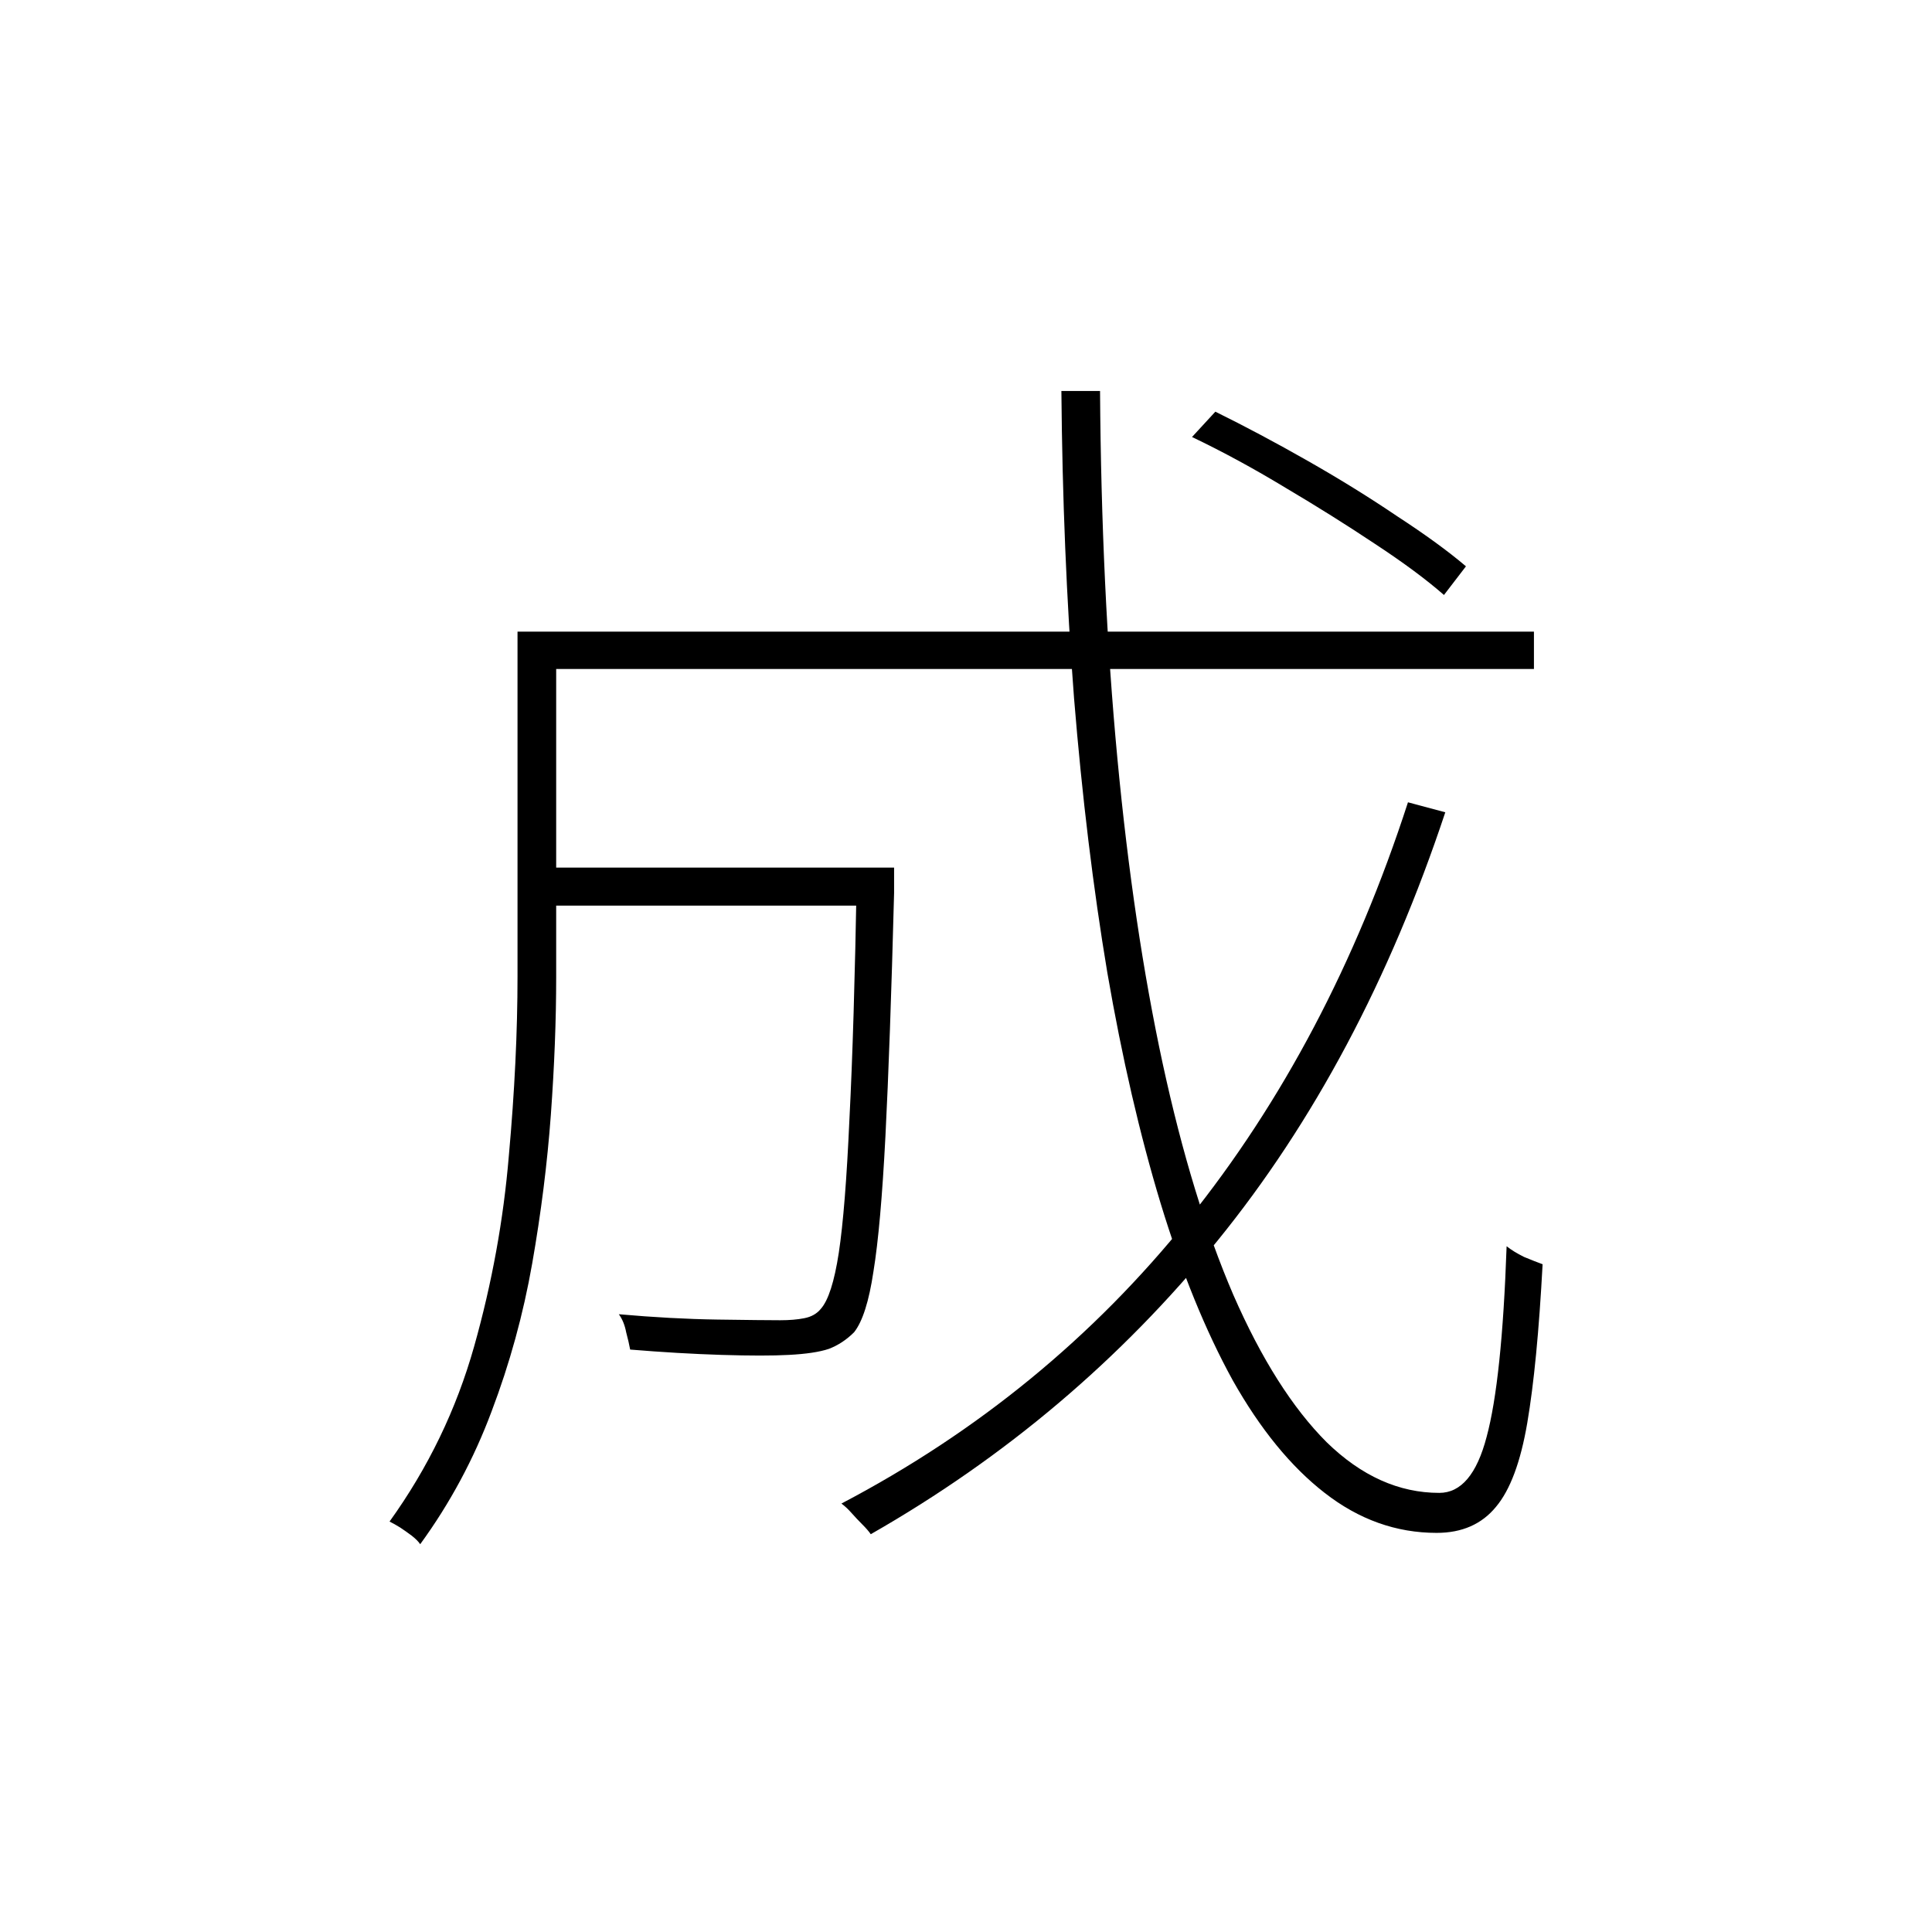 <?xml version="1.0" ?>
<svg xmlns="http://www.w3.org/2000/svg" version="1.1" width="600" height="600">
  <defs/>
  <g>
    <path stroke-width="0" fill="rgb(0, 0, 0)" opacity="1.0" d="M 165.481 269.447 C 200.738 269.447 235.996 269.447 271.253 269.447 C 271.253 273.381 271.253 277.314 271.253 281.247 C 235.996 281.247 200.738 281.247 165.481 281.247 C 165.481 277.314 165.481 273.381 165.481 269.447M 266.078 269.447 C 269.942 269.447 273.805 269.447 277.669 269.447 C 277.669 269.447 277.669 269.93 277.669 270.896 C 277.669 271.725 277.669 272.829 277.669 274.209 C 277.669 275.451 277.669 276.486 277.669 277.314 C 276.841 308.78 275.945 333.967 274.979 352.875 C 274.012 371.644 272.771 385.652 271.253 394.899 C 269.873 404.146 267.872 410.425 265.25 413.737 C 262.904 416.083 260.282 417.808 257.384 418.913 C 254.487 419.879 250.347 420.5 244.965 420.776 C 239.997 421.052 233.029 421.052 224.059 420.776 C 215.228 420.5 205.775 419.948 195.702 419.12 C 195.426 417.602 195.012 415.807 194.46 413.737 C 194.046 411.529 193.287 409.666 192.183 408.148 C 203.084 409.114 213.296 409.666 222.817 409.804 C 232.339 409.942 238.824 410.011 242.274 410.011 C 245.172 410.011 247.656 409.804 249.726 409.39 C 251.934 408.976 253.658 408.01 254.9 406.492 C 257.246 403.87 259.109 398.073 260.489 389.102 C 261.869 379.994 262.973 366.124 263.801 347.492 C 264.767 328.723 265.526 303.605 266.078 272.139 C 266.078 271.242 266.078 270.344 266.078 269.447M 370.194 135.715 C 372.608 133.093 375.023 130.471 377.438 127.849 C 386.684 132.403 396.274 137.509 406.21 143.168 C 416.145 148.826 425.391 154.554 433.946 160.35 C 442.64 166.009 449.746 171.184 455.266 175.876 C 452.989 178.844 450.712 181.811 448.436 184.778 C 442.916 179.948 435.74 174.634 426.908 168.838 C 418.215 163.041 408.969 157.245 399.172 151.449 C 389.375 145.514 379.715 140.27 370.194 135.715M 437.258 249.16 C 441.122 250.195 444.986 251.23 448.849 252.265 C 431.6 304.157 408.004 348.527 378.059 385.376 C 348.115 422.225 312.237 452.587 270.425 476.463 C 269.873 475.635 268.976 474.6 267.734 473.358 C 266.63 472.254 265.526 471.081 264.422 469.838 C 263.456 468.734 262.421 467.768 261.317 466.94 C 303.681 444.721 339.559 415.324 368.952 378.752 C 398.344 342.179 421.113 298.982 437.258 249.16M 167.551 196.164 C 270.494 196.164 373.436 196.164 476.379 196.164 C 476.379 200.028 476.379 203.892 476.379 207.757 C 373.436 207.757 270.494 207.757 167.551 207.757 C 167.551 203.892 167.551 200.028 167.551 196.164M 160.72 196.164 C 164.722 196.164 168.724 196.164 172.726 196.164 C 172.726 231.978 172.726 267.791 172.726 303.605 C 172.726 316.854 172.174 331.069 171.07 346.25 C 169.966 361.293 168.034 376.681 165.274 392.415 C 162.514 408.148 158.305 423.467 152.648 438.372 C 147.128 453.139 139.746 466.871 130.5 479.568 C 129.948 478.74 129.051 477.843 127.809 476.877 C 126.705 476.049 125.532 475.221 124.29 474.393 C 123.186 473.703 122.082 473.082 120.979 472.53 C 132.984 455.83 141.746 437.682 147.266 418.085 C 152.786 398.487 156.374 378.752 158.03 358.878 C 159.823 339.005 160.72 320.442 160.72 303.191 C 160.72 267.515 160.72 231.84 160.72 196.164M 329.624 121.431 C 333.625 121.431 337.627 121.431 341.629 121.431 C 341.905 162.282 343.699 200.304 347.011 235.497 C 350.323 270.551 355.014 302.156 361.086 330.31 C 367.157 358.326 374.471 382.271 383.027 402.144 C 391.72 422.018 401.38 437.268 412.005 447.895 C 422.769 458.384 434.429 463.628 446.987 463.628 C 453.748 463.628 458.647 457.832 461.683 446.239 C 464.856 434.508 466.927 414.772 467.892 387.032 C 469.272 388.136 471.066 389.24 473.274 390.344 C 475.62 391.311 477.552 392.07 479.07 392.622 C 477.966 413.323 476.379 429.746 474.309 441.891 C 472.239 454.036 468.996 462.731 464.581 467.975 C 460.165 473.358 454.024 476.049 446.158 476.049 C 433.601 476.049 422.01 471.909 411.384 463.628 C 400.897 455.485 391.375 443.823 382.82 428.642 C 374.402 413.323 366.951 395.037 360.465 373.783 C 353.979 352.392 348.46 328.516 343.906 302.156 C 339.49 275.796 336.04 247.366 333.556 216.865 C 331.211 186.365 329.899 154.554 329.624 121.431"/>
  </g>
</svg>
